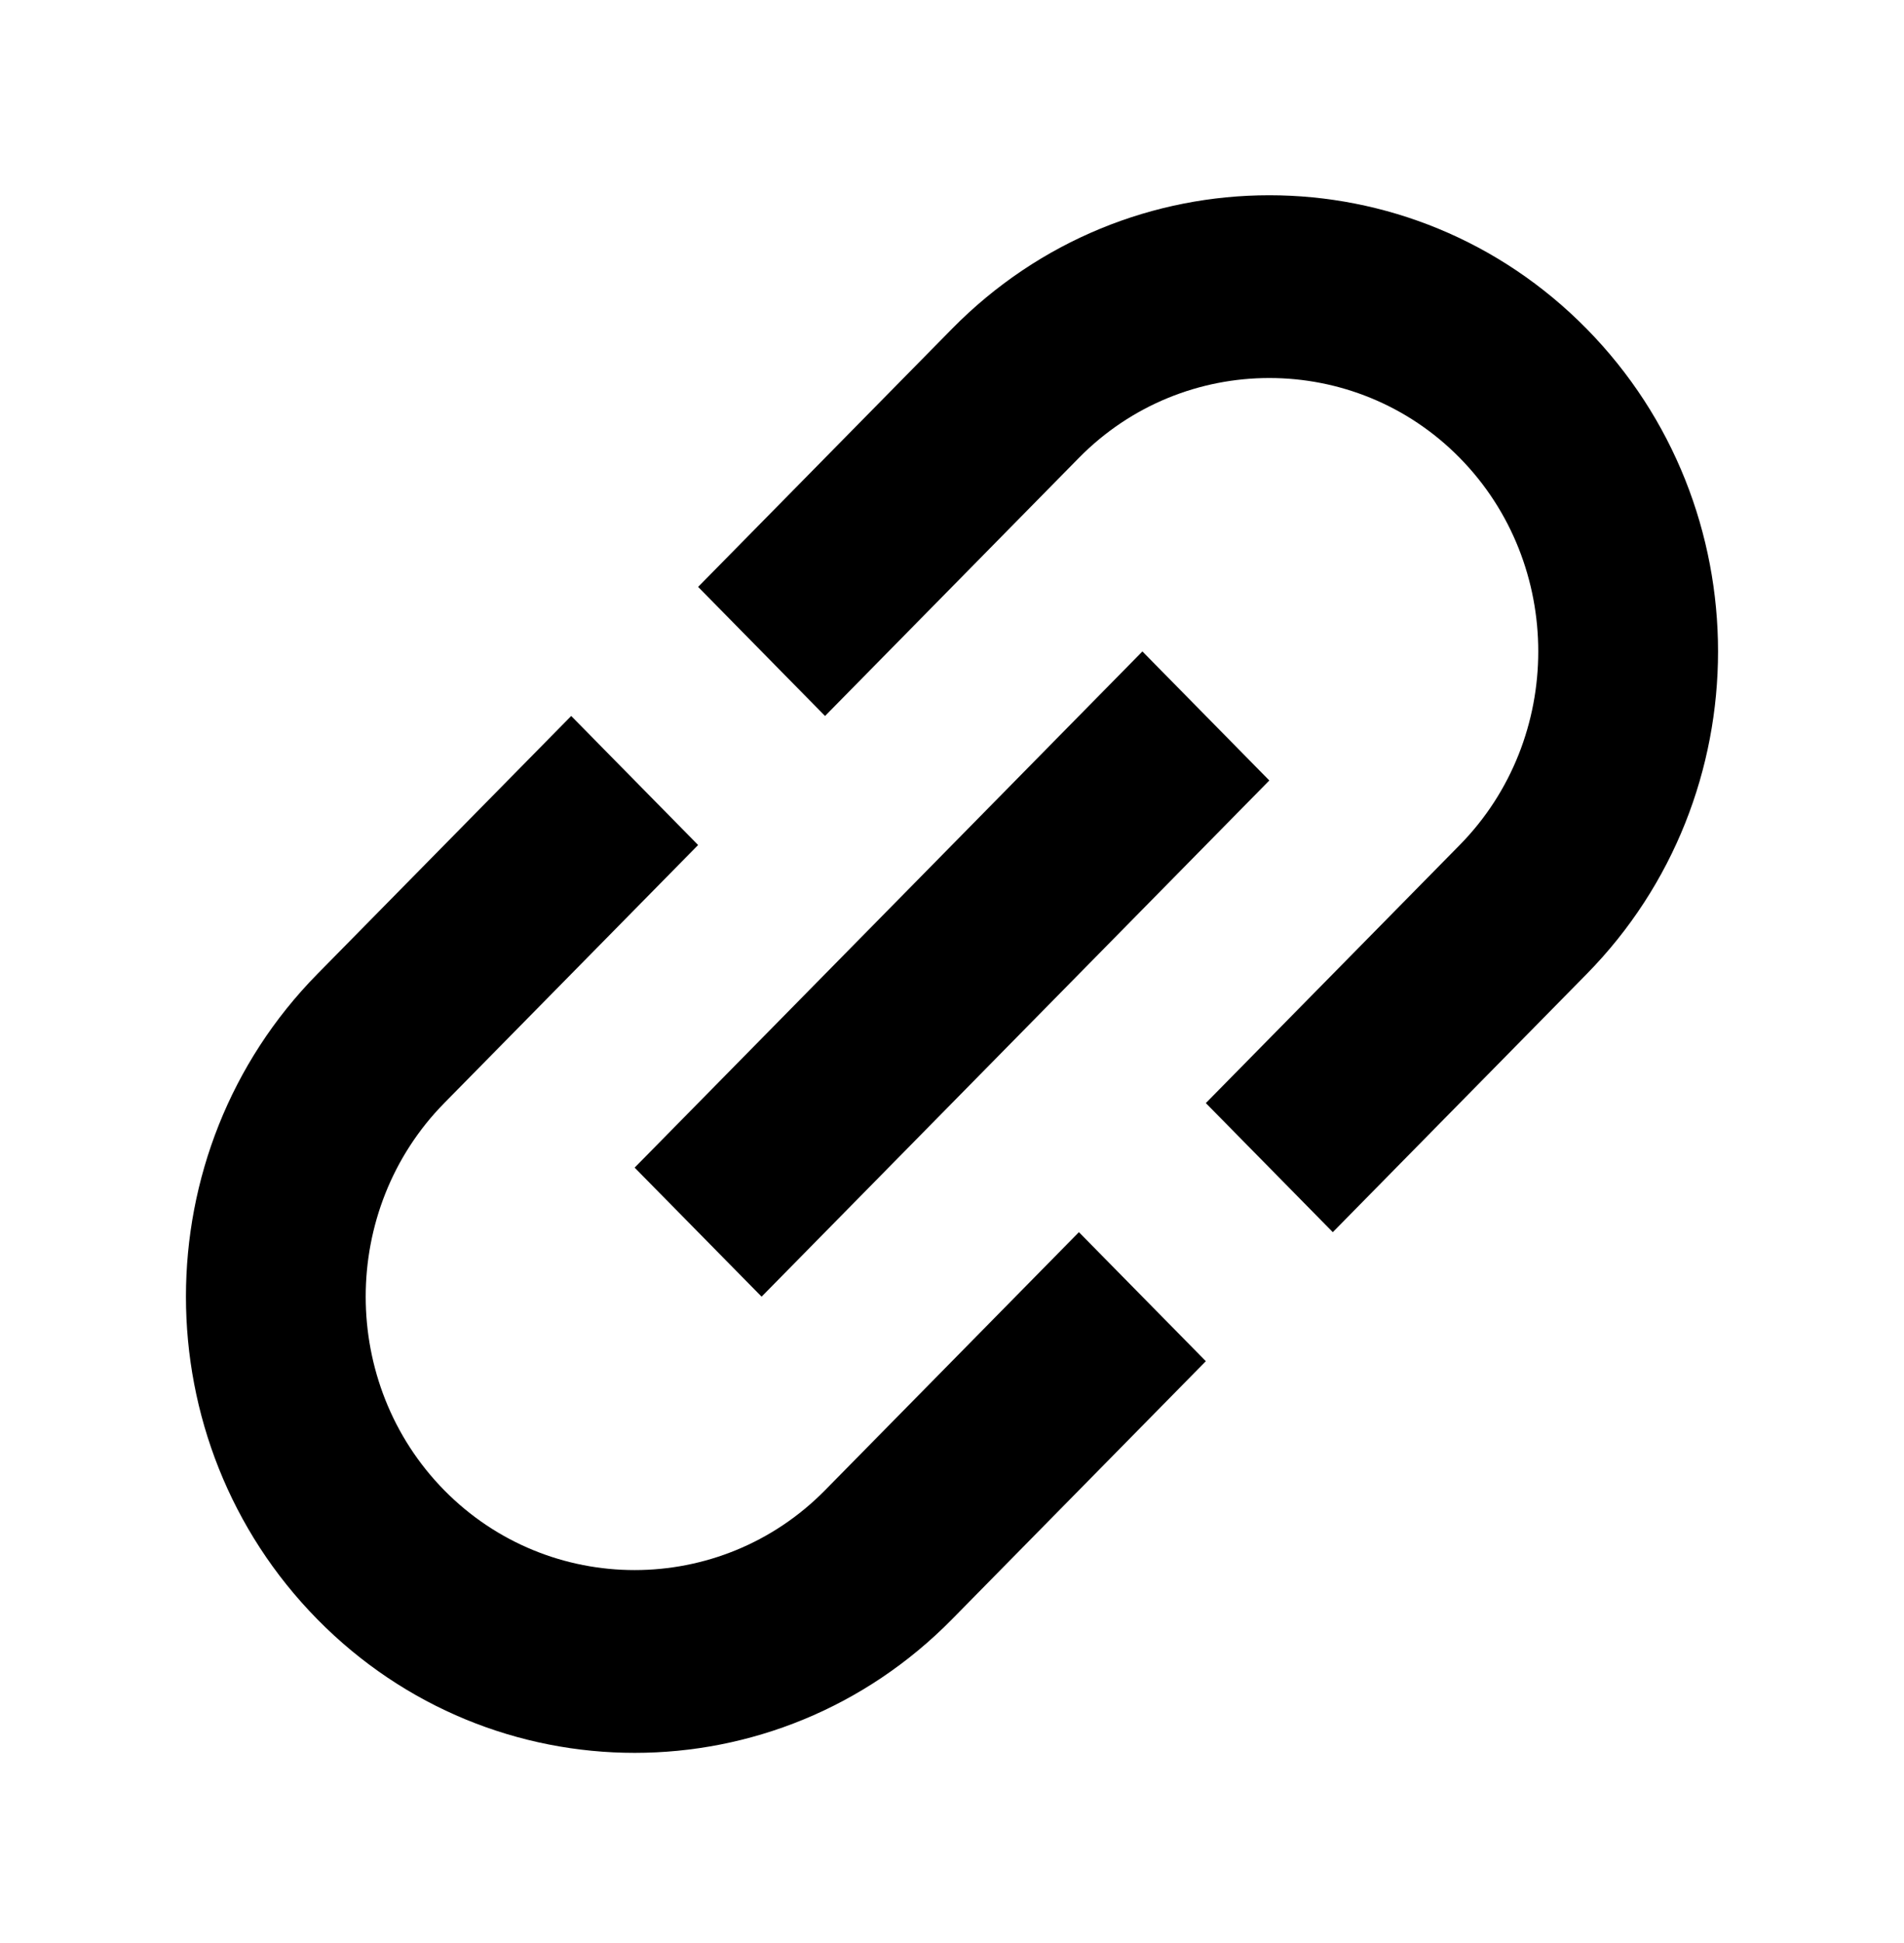 <svg width="50" height="51" viewBox="0 0 50 51" fill="none" xmlns="http://www.w3.org/2000/svg">
<g clip-path="url(#clip0_33_197)">
<path d="M25 8.631L18.333 15.405L21.666 18.793L28.333 12.018C31.083 9.224 35.583 9.224 38.333 12.018C41.083 14.812 41.083 19.385 38.333 22.18L31.666 28.954L35 32.342L41.666 25.567C46.267 20.893 46.267 13.305 41.666 8.631C37.066 3.956 29.6 3.956 25 8.631ZM28.333 32.342L21.666 39.116C18.916 41.91 14.416 41.91 11.666 39.116C8.916 36.322 8.916 31.749 11.666 28.954L18.333 22.18L15 18.793L8.333 25.567C3.733 30.241 3.733 37.829 8.333 42.503C12.933 47.178 20.4 47.178 25 42.503L31.666 35.729L28.333 32.342ZM16.666 30.648L30 17.099L33.333 20.486L20 34.035L16.666 30.648Z" fill="black"/>
</g>
<defs>
<clipPath id="clip0_33_197">
<rect width="50" height="50.809" fill="white" transform="translate(0 0.163)"/>
</clipPath>
</defs>
</svg>
